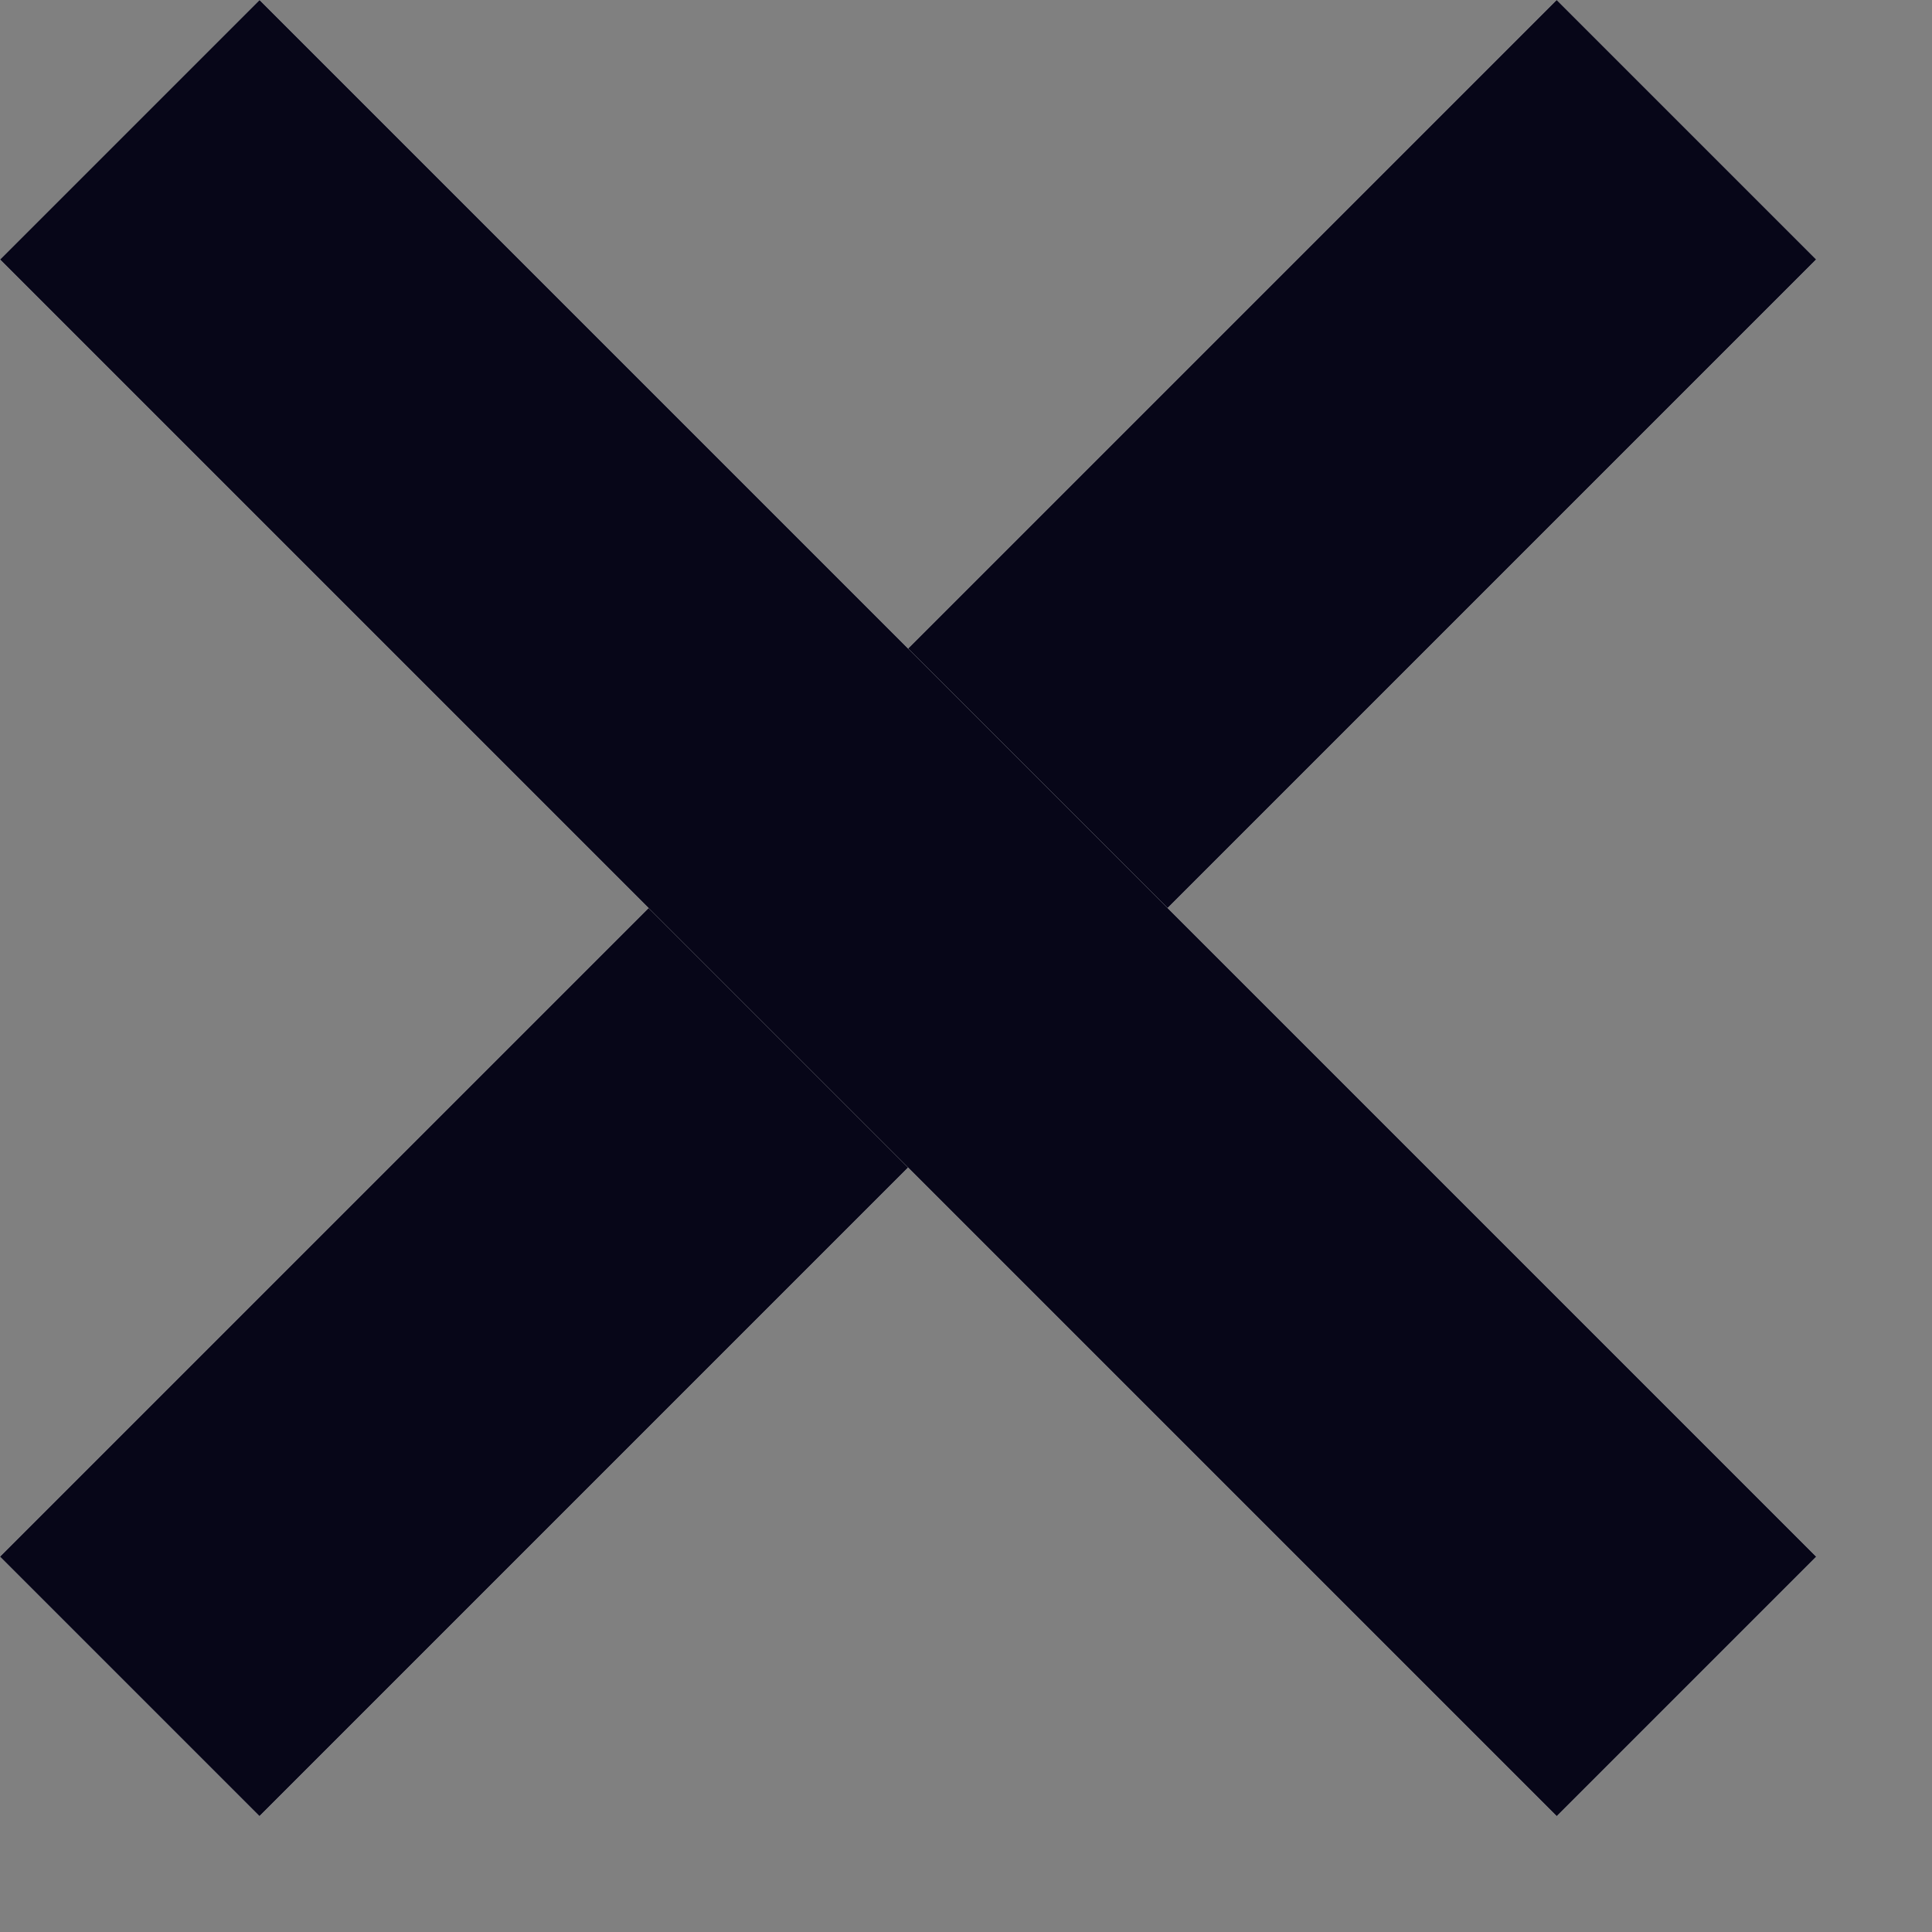 <svg width="15" height="15" viewBox="0 0 15 15" fill="none" xmlns="http://www.w3.org/2000/svg">
<rect x="0" y="0" width="15" height="15" fill="#808080" stroke="none"/>
<rect x="12.086" width="2.849" height="17.092" transform="rotate(45 12.086 0)" fill="white"/>
<rect x="12.086" width="2.849" height="17.092" transform="rotate(45 12.086 0)" fill="#070618"/>
<rect x="14.101" y="12.086" width="2.849" height="17.092" transform="rotate(135 14.101 12.086)" fill="white"/>
<rect x="14.101" y="12.086" width="2.849" height="17.092" transform="rotate(135 14.101 12.086)" fill="#070618"/>
</svg>
